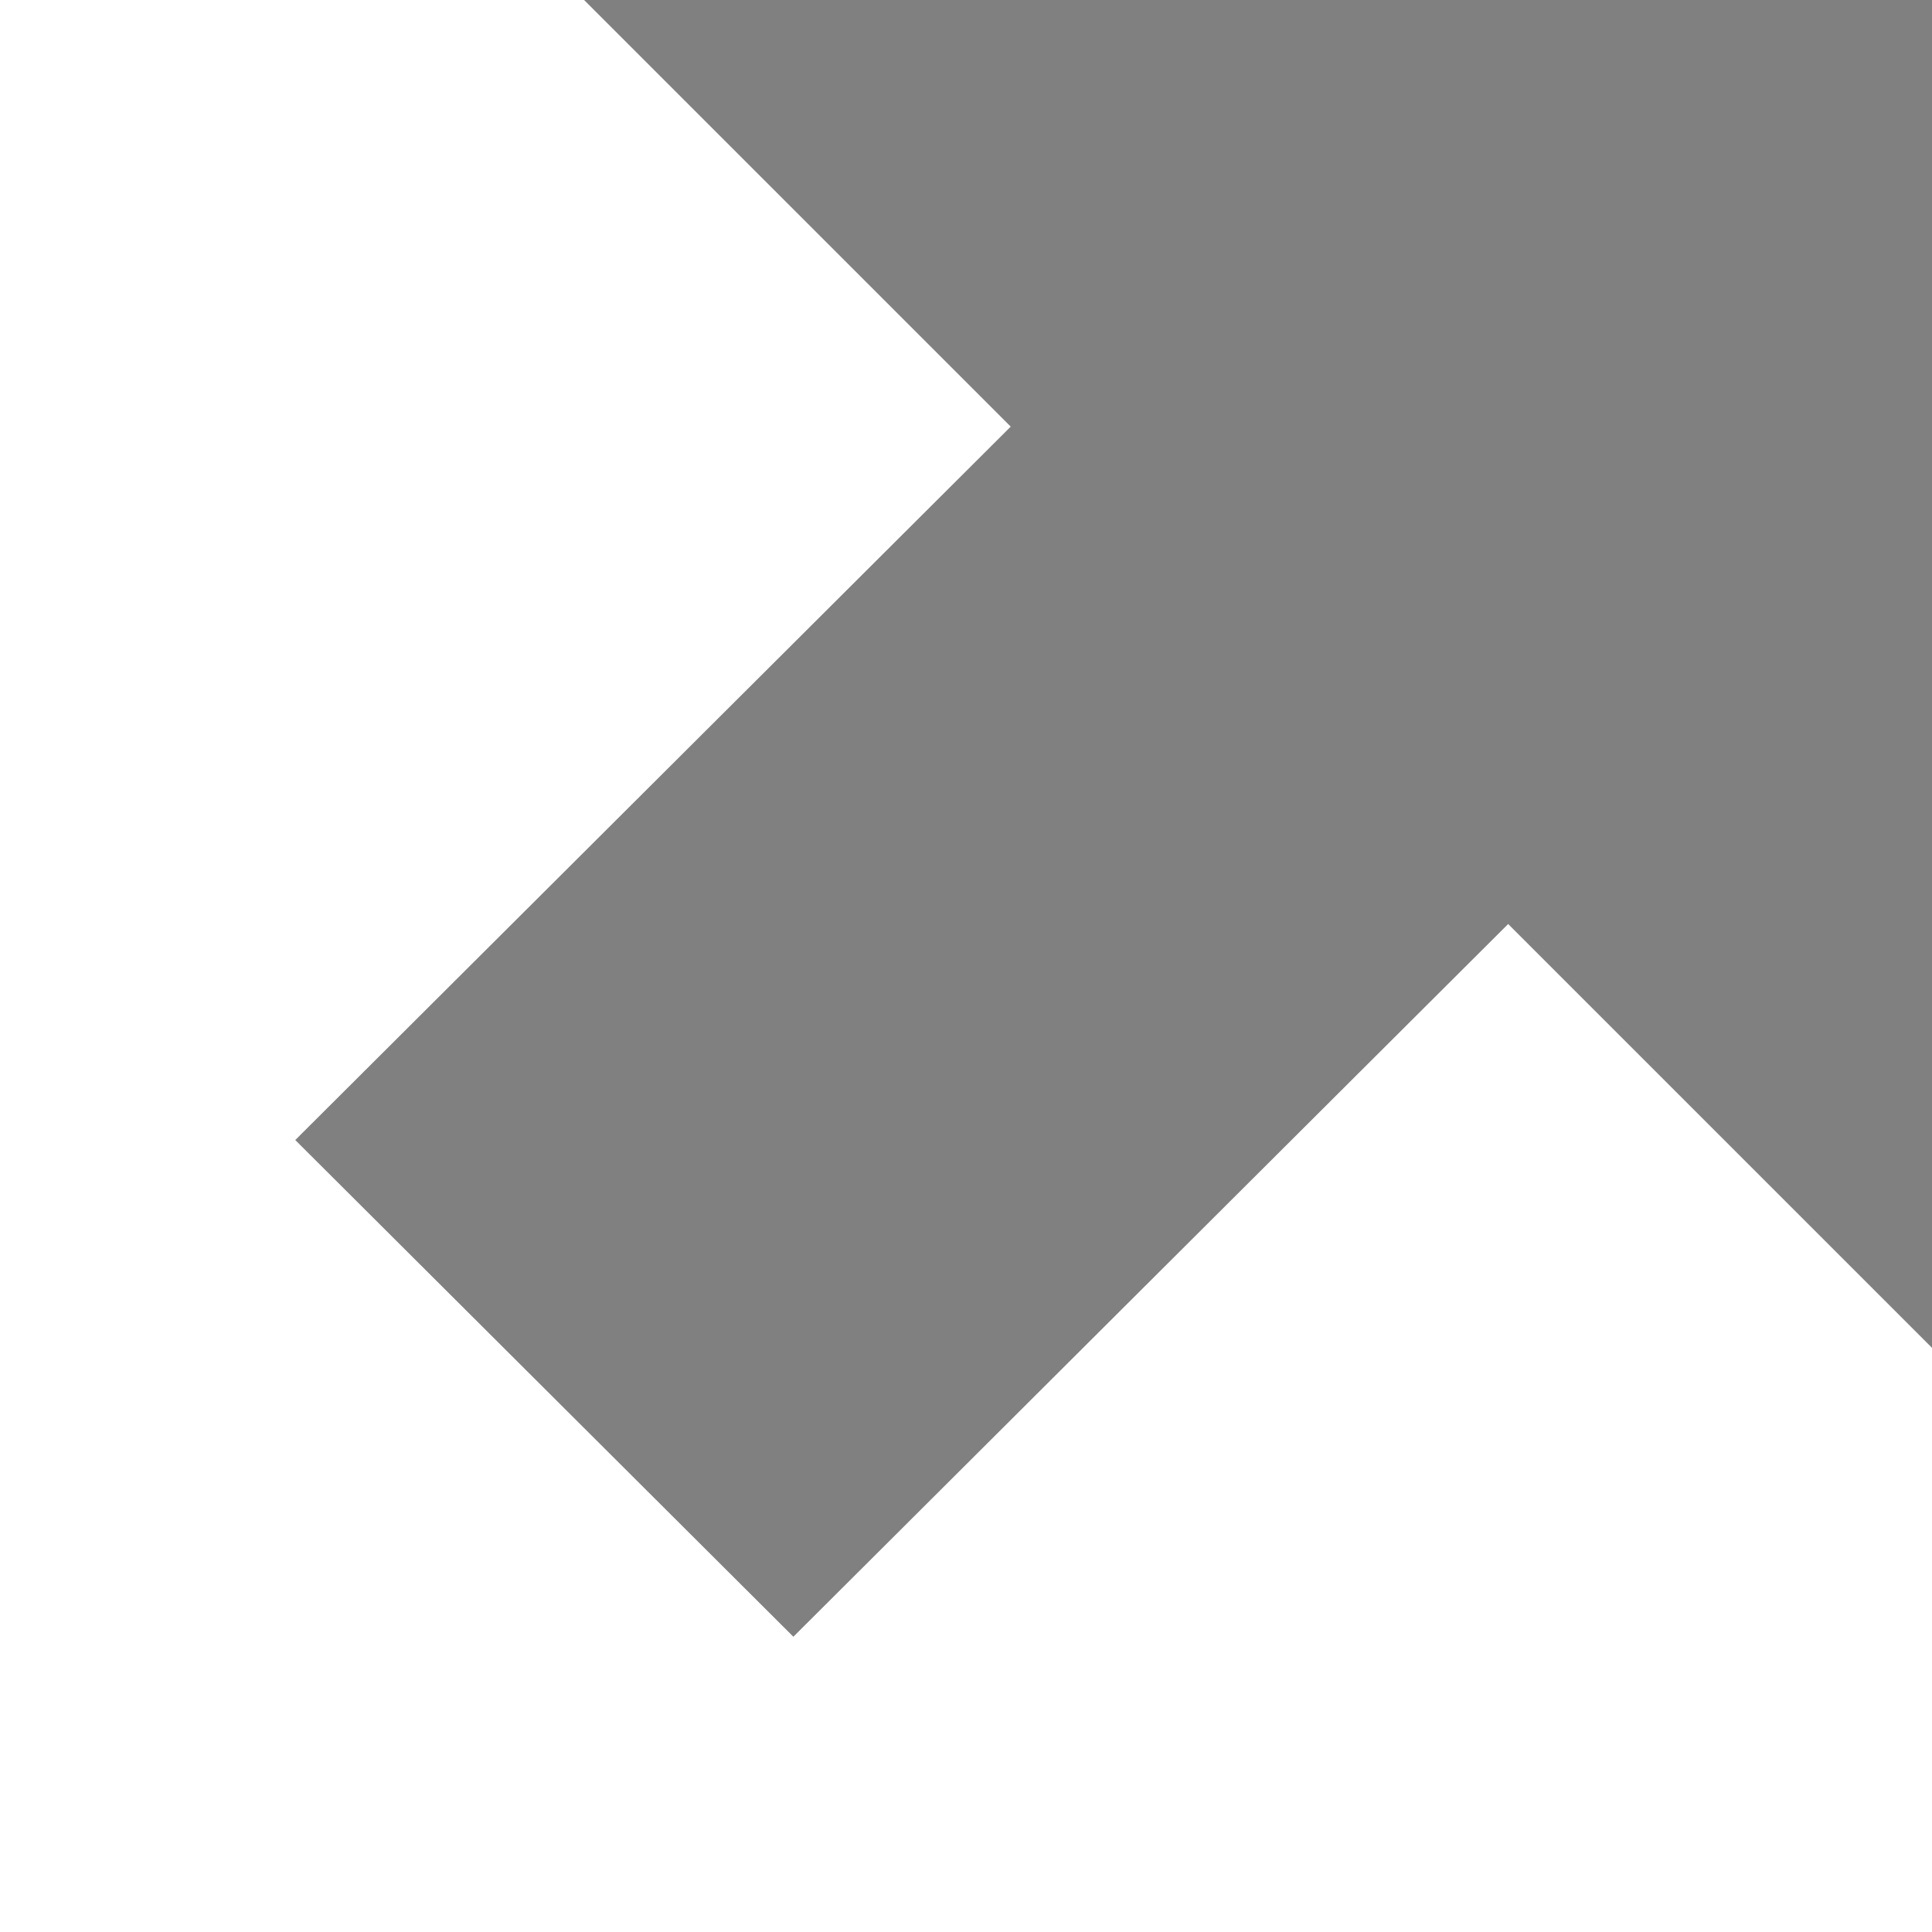 <svg xmlns="http://www.w3.org/2000/svg" height="1e3" width="1e3" version="1.1" viewBox="0 0 1000 1000">
 <path d="m302.32 0l220.83 220.82-370.32 369.26 257.82 257.09 369.97-368.9 219.38 219.36v-697.63h-697.68z" fill="#808080"/>
</svg>
